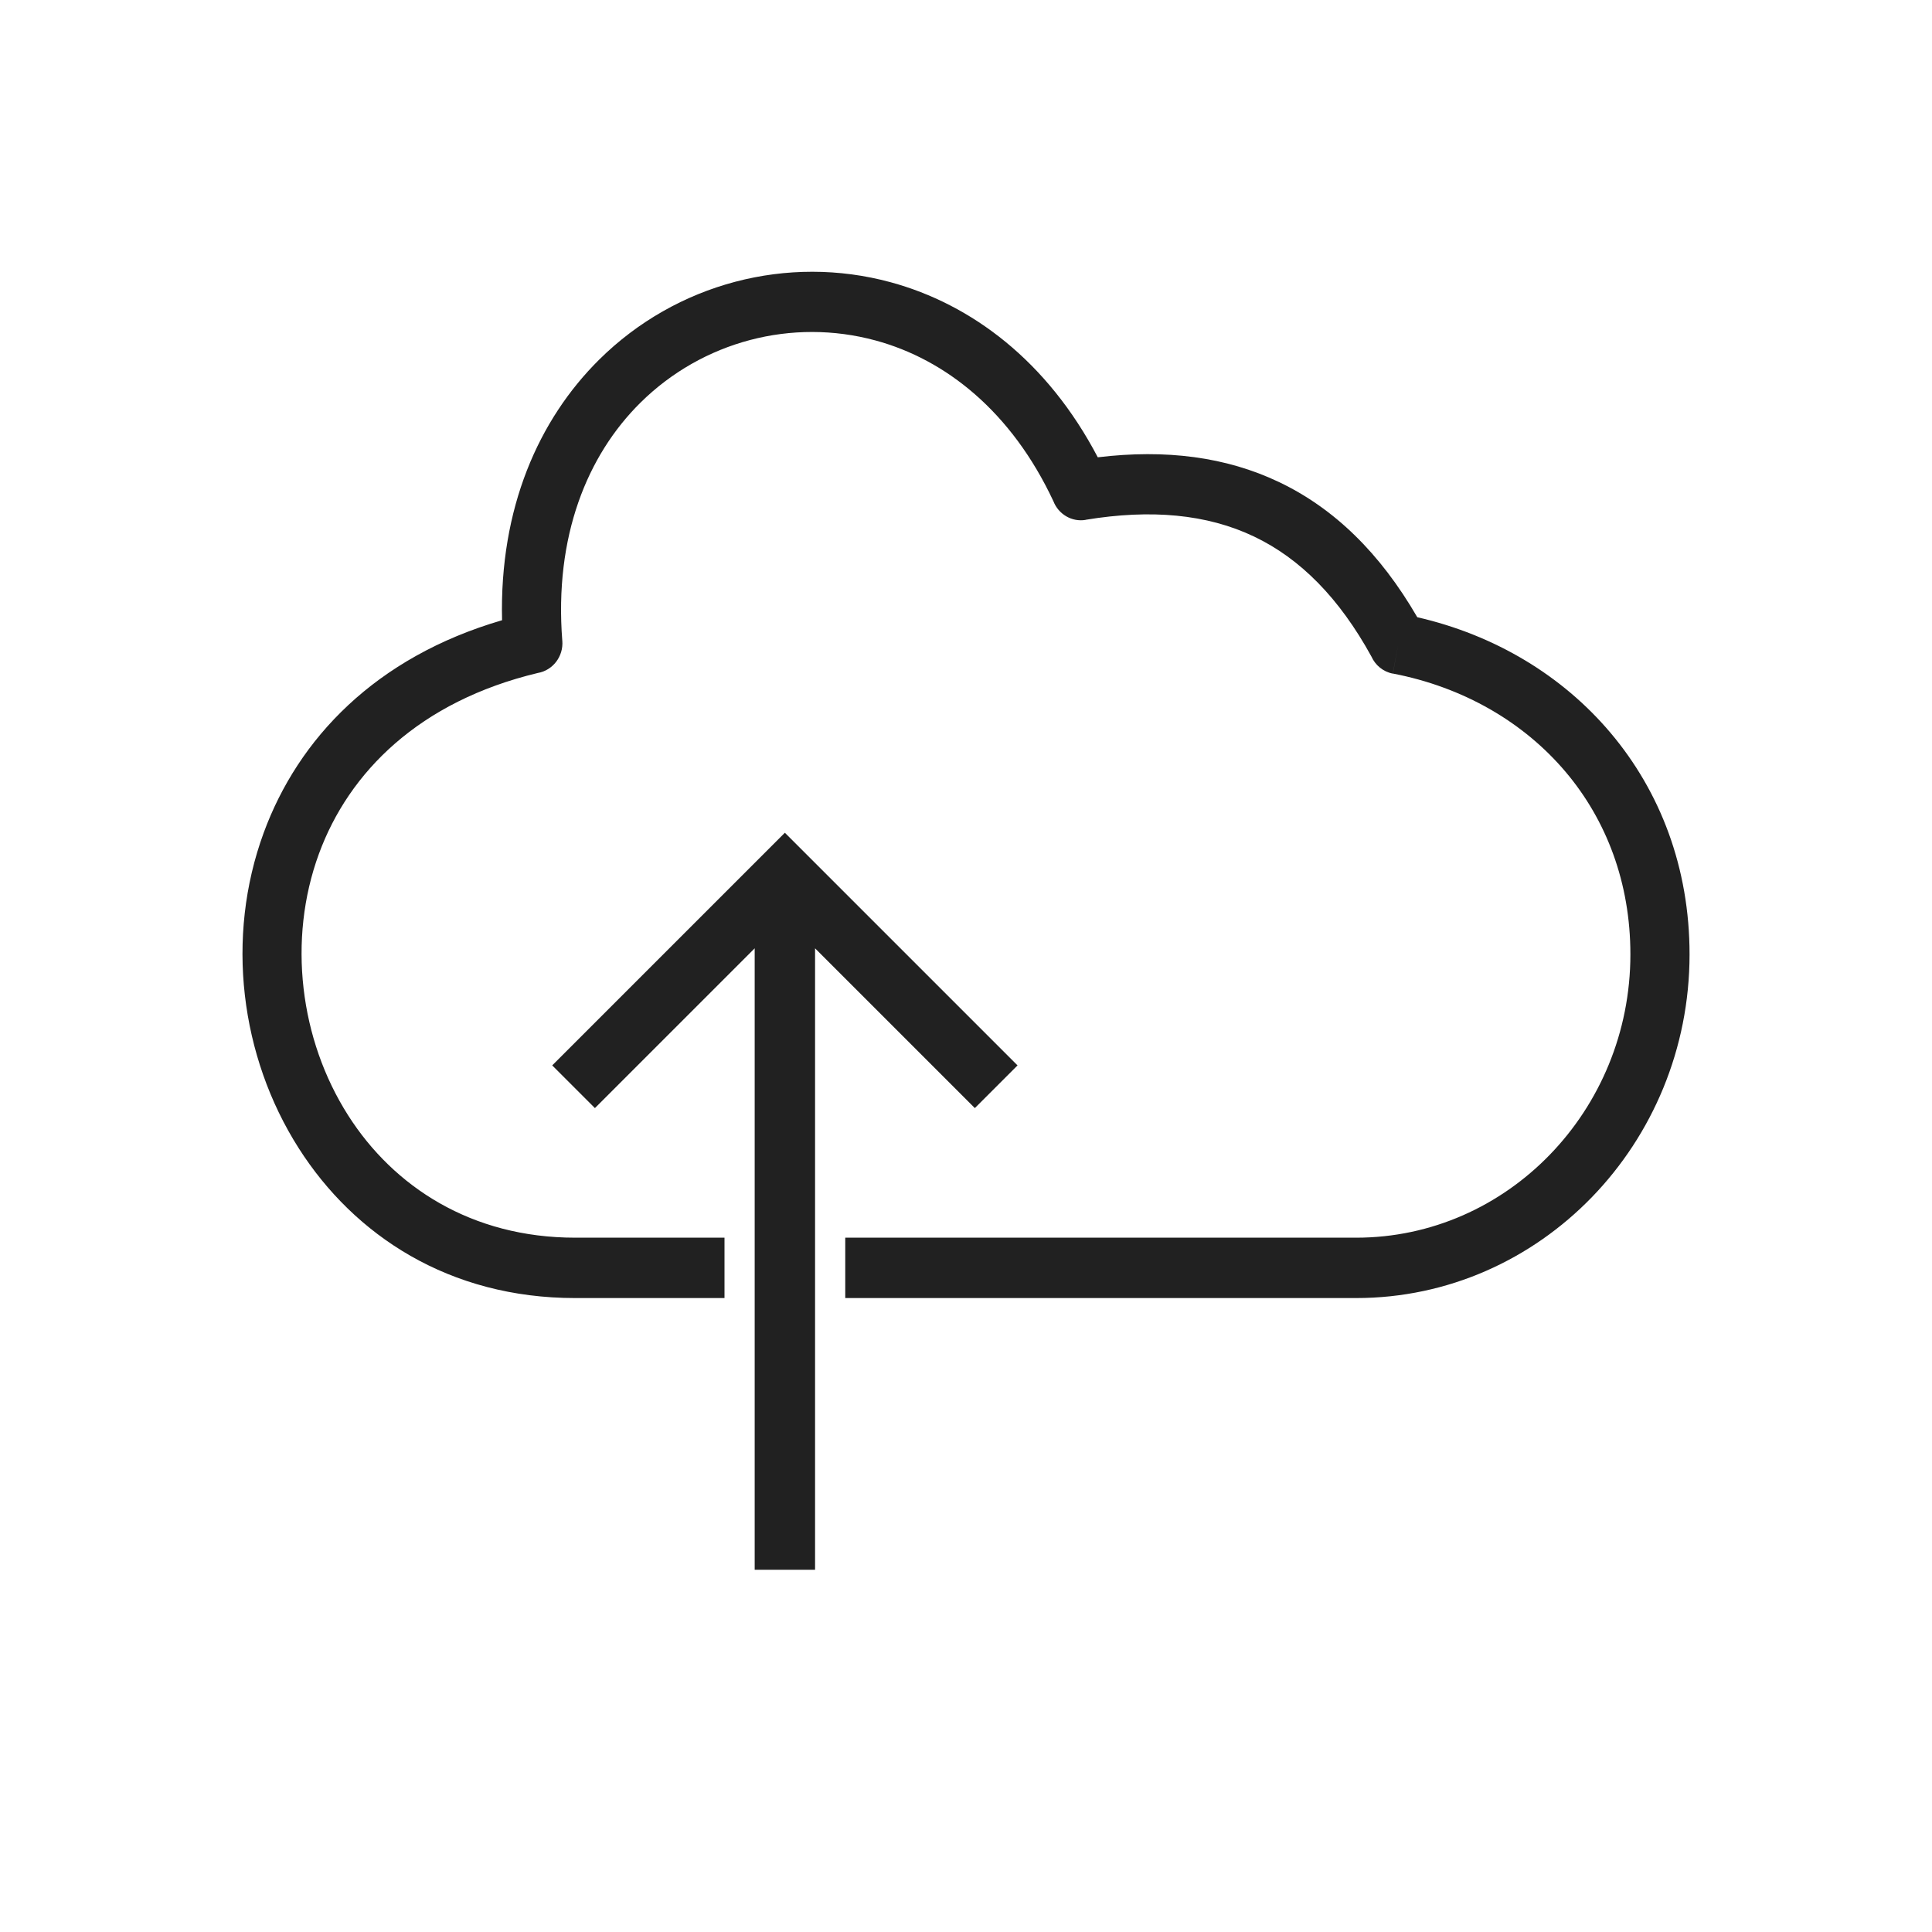 <?xml version="1.0" ?><!DOCTYPE svg  PUBLIC '-//W3C//DTD SVG 1.1//EN'  'http://www.w3.org/Graphics/SVG/1.1/DTD/svg11.dtd'><svg height="2048px" style="shape-rendering:geometricPrecision; text-rendering:geometricPrecision; image-rendering:optimizeQuality; fill-rule:evenodd; clip-rule:evenodd" viewBox="0 0 2048 2048" width="2048px" xml:space="preserve" xmlns="http://www.w3.org/2000/svg" xmlns:xlink="http://www.w3.org/1999/xlink"><defs><style type="text/css">
   <![CDATA[
    .fil0 {fill:none}
    .fil1 {fill:#212121;fill-rule:nonzero}
   ]]>
  </style></defs><g id="Layer_x0020_1"><g id="_189724912"><rect class="fil0" height="2048" id="_189720712" width="2048"/><rect class="fil0" height="1536" id="_189715720" width="1536" x="255.999" y="255.999"/></g><path class="fil1" d="M1437.59 1312c80.044,0 152.675,-33.648 205.31,-87.964 52.723,-54.406 85.385,-129.532 85.385,-212.369 0,-76.041 -25.523,-142.251 -68.433,-193.154 -44.95,-53.322 -109.153,-90.241 -183.341,-104.516l5.758 -31.375 -5.811 31.446c-10.407,-2.002 -18.635,-9.039 -22.726,-18.174 -33.995,-61.852 -75.269,-103.737 -124.408,-127.152 -49.892,-23.773 -109.219,-29.176 -178.511,-17.734l0.017 0.104c-14.807,2.448 -28.871,-6.117 -34.17,-19.788 -44.555,-95.186 -114.304,-150.206 -188.434,-170.38 -44.303,-12.058 -90.207,-11.851 -133.224,-0.485 -43.025,11.368 -83.224,33.872 -116.102,66.396 -56.453,55.847 -91.506,141.751 -82.838,252.441l0.027 -0.002c1.307,16.684 -10.173,31.402 -26.058,34.109 -125.289,30.033 -200.092,104.805 -231.949,191.651 -16.714,45.562 -21.787,94.72 -16.272,142.684 5.51,47.915 21.615,94.382 47.258,134.63 48.243,75.721 130.807,129.633 240.647,129.633l158.288 0 0 63.999 -158.288 0c-133.326,0 -233.948,-66.078 -293.077,-158.882 -31,-48.658 -50.445,-104.613 -57.059,-162.131 -6.607,-57.467 -0.381,-116.767 19.948,-172.184 36.623,-99.834 118.46,-186.191 252.689,-225.332 -2.863,-118.795 38.817,-212.798 103.074,-276.365 40.815,-40.376 90.682,-68.302 144.031,-82.397 53.36,-14.098 110.158,-14.394 164.83,0.485 85.665,23.314 166.031,83.452 219.547,185.565 72.265,-8.722 136.102,-0.442 192.085,26.235 58.388,27.82 107.058,75.071 146.597,143.286 82.254,18.872 153.717,61.897 205.002,122.734 52.434,62.2 83.622,142.665 83.622,234.653 0,100.364 -39.598,191.412 -103.515,257.369 -64.004,66.046 -152.401,106.963 -249.899,106.963l-541.585 0 0 -63.999 541.585 0z"/><polygon class="fil1" points="585.376,1129.37 809.376,905.374 832.001,882.748 854.626,905.374 1078.63,1129.37 1033.38,1174.62 864.002,1005.25 864.002,1664 800,1664 800,1005.25 630.626,1174.62 "/></g></svg>